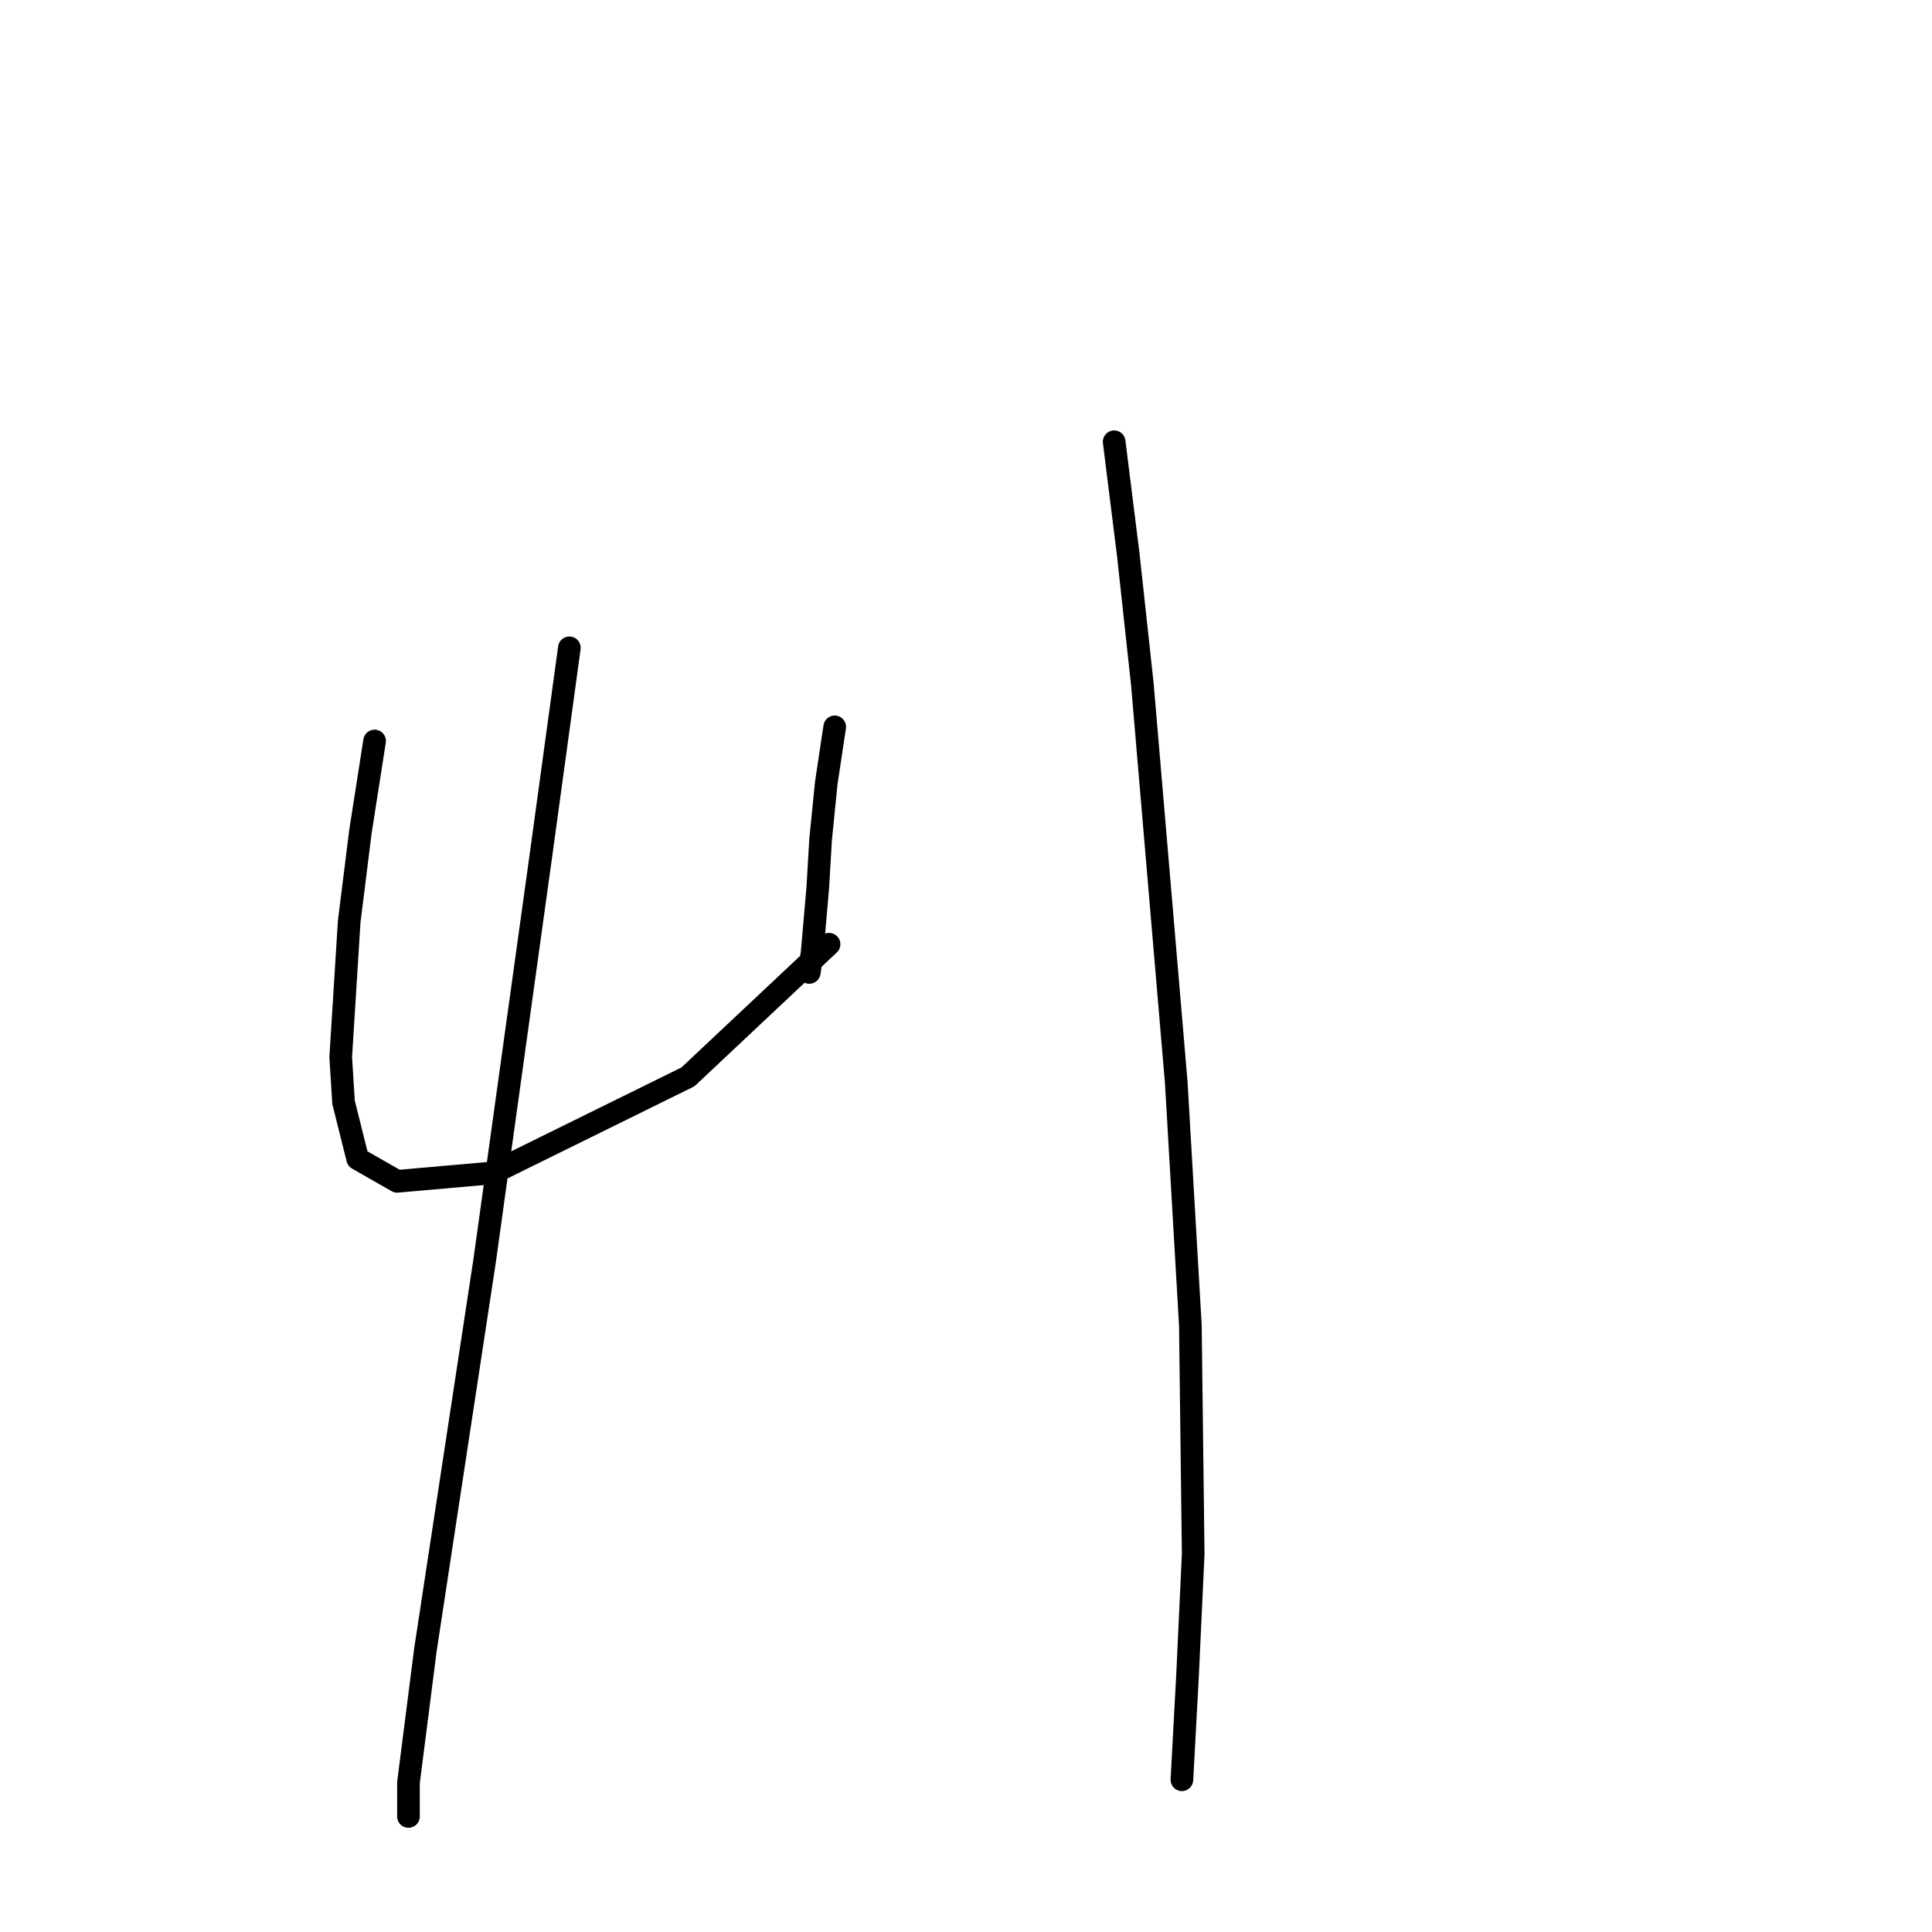<?xml version="1.0" standalone="no"?>
    <svg width="256" height="256" xmlns="http://www.w3.org/2000/svg" version="1.1">
    <polyline stroke="black" stroke-width="3" stroke-linecap="round" fill="transparent" stroke-linejoin="round" points="49.636 98.184 47.765 110.153 46.269 122.122 45.147 140.075 45.521 146.06 47.391 153.541 52.628 156.533 65.345 155.411 91.153 142.694 109.854 125.114 109.854 125.114 " />
        <polyline stroke="black" stroke-width="3" stroke-linecap="round" fill="transparent" stroke-linejoin="round" points="110.603 96.314 109.48 103.794 108.732 111.275 108.358 117.634 107.61 126.236 107.236 128.854 107.236 128.854 " />
        <polyline stroke="black" stroke-width="3" stroke-linecap="round" fill="transparent" stroke-linejoin="round" points="75.444 85.841 71.703 113.145 64.223 167.006 56.368 218.622 54.124 236.201 54.124 240.69 54.124 240.69 " />
        <polyline stroke="black" stroke-width="3" stroke-linecap="round" fill="transparent" stroke-linejoin="round" points="147.632 58.537 149.502 73.498 151.372 90.703 155.86 143.442 157.73 175.608 158.104 205.905 157.356 221.988 156.608 235.827 156.608 235.827 " />
        </svg>